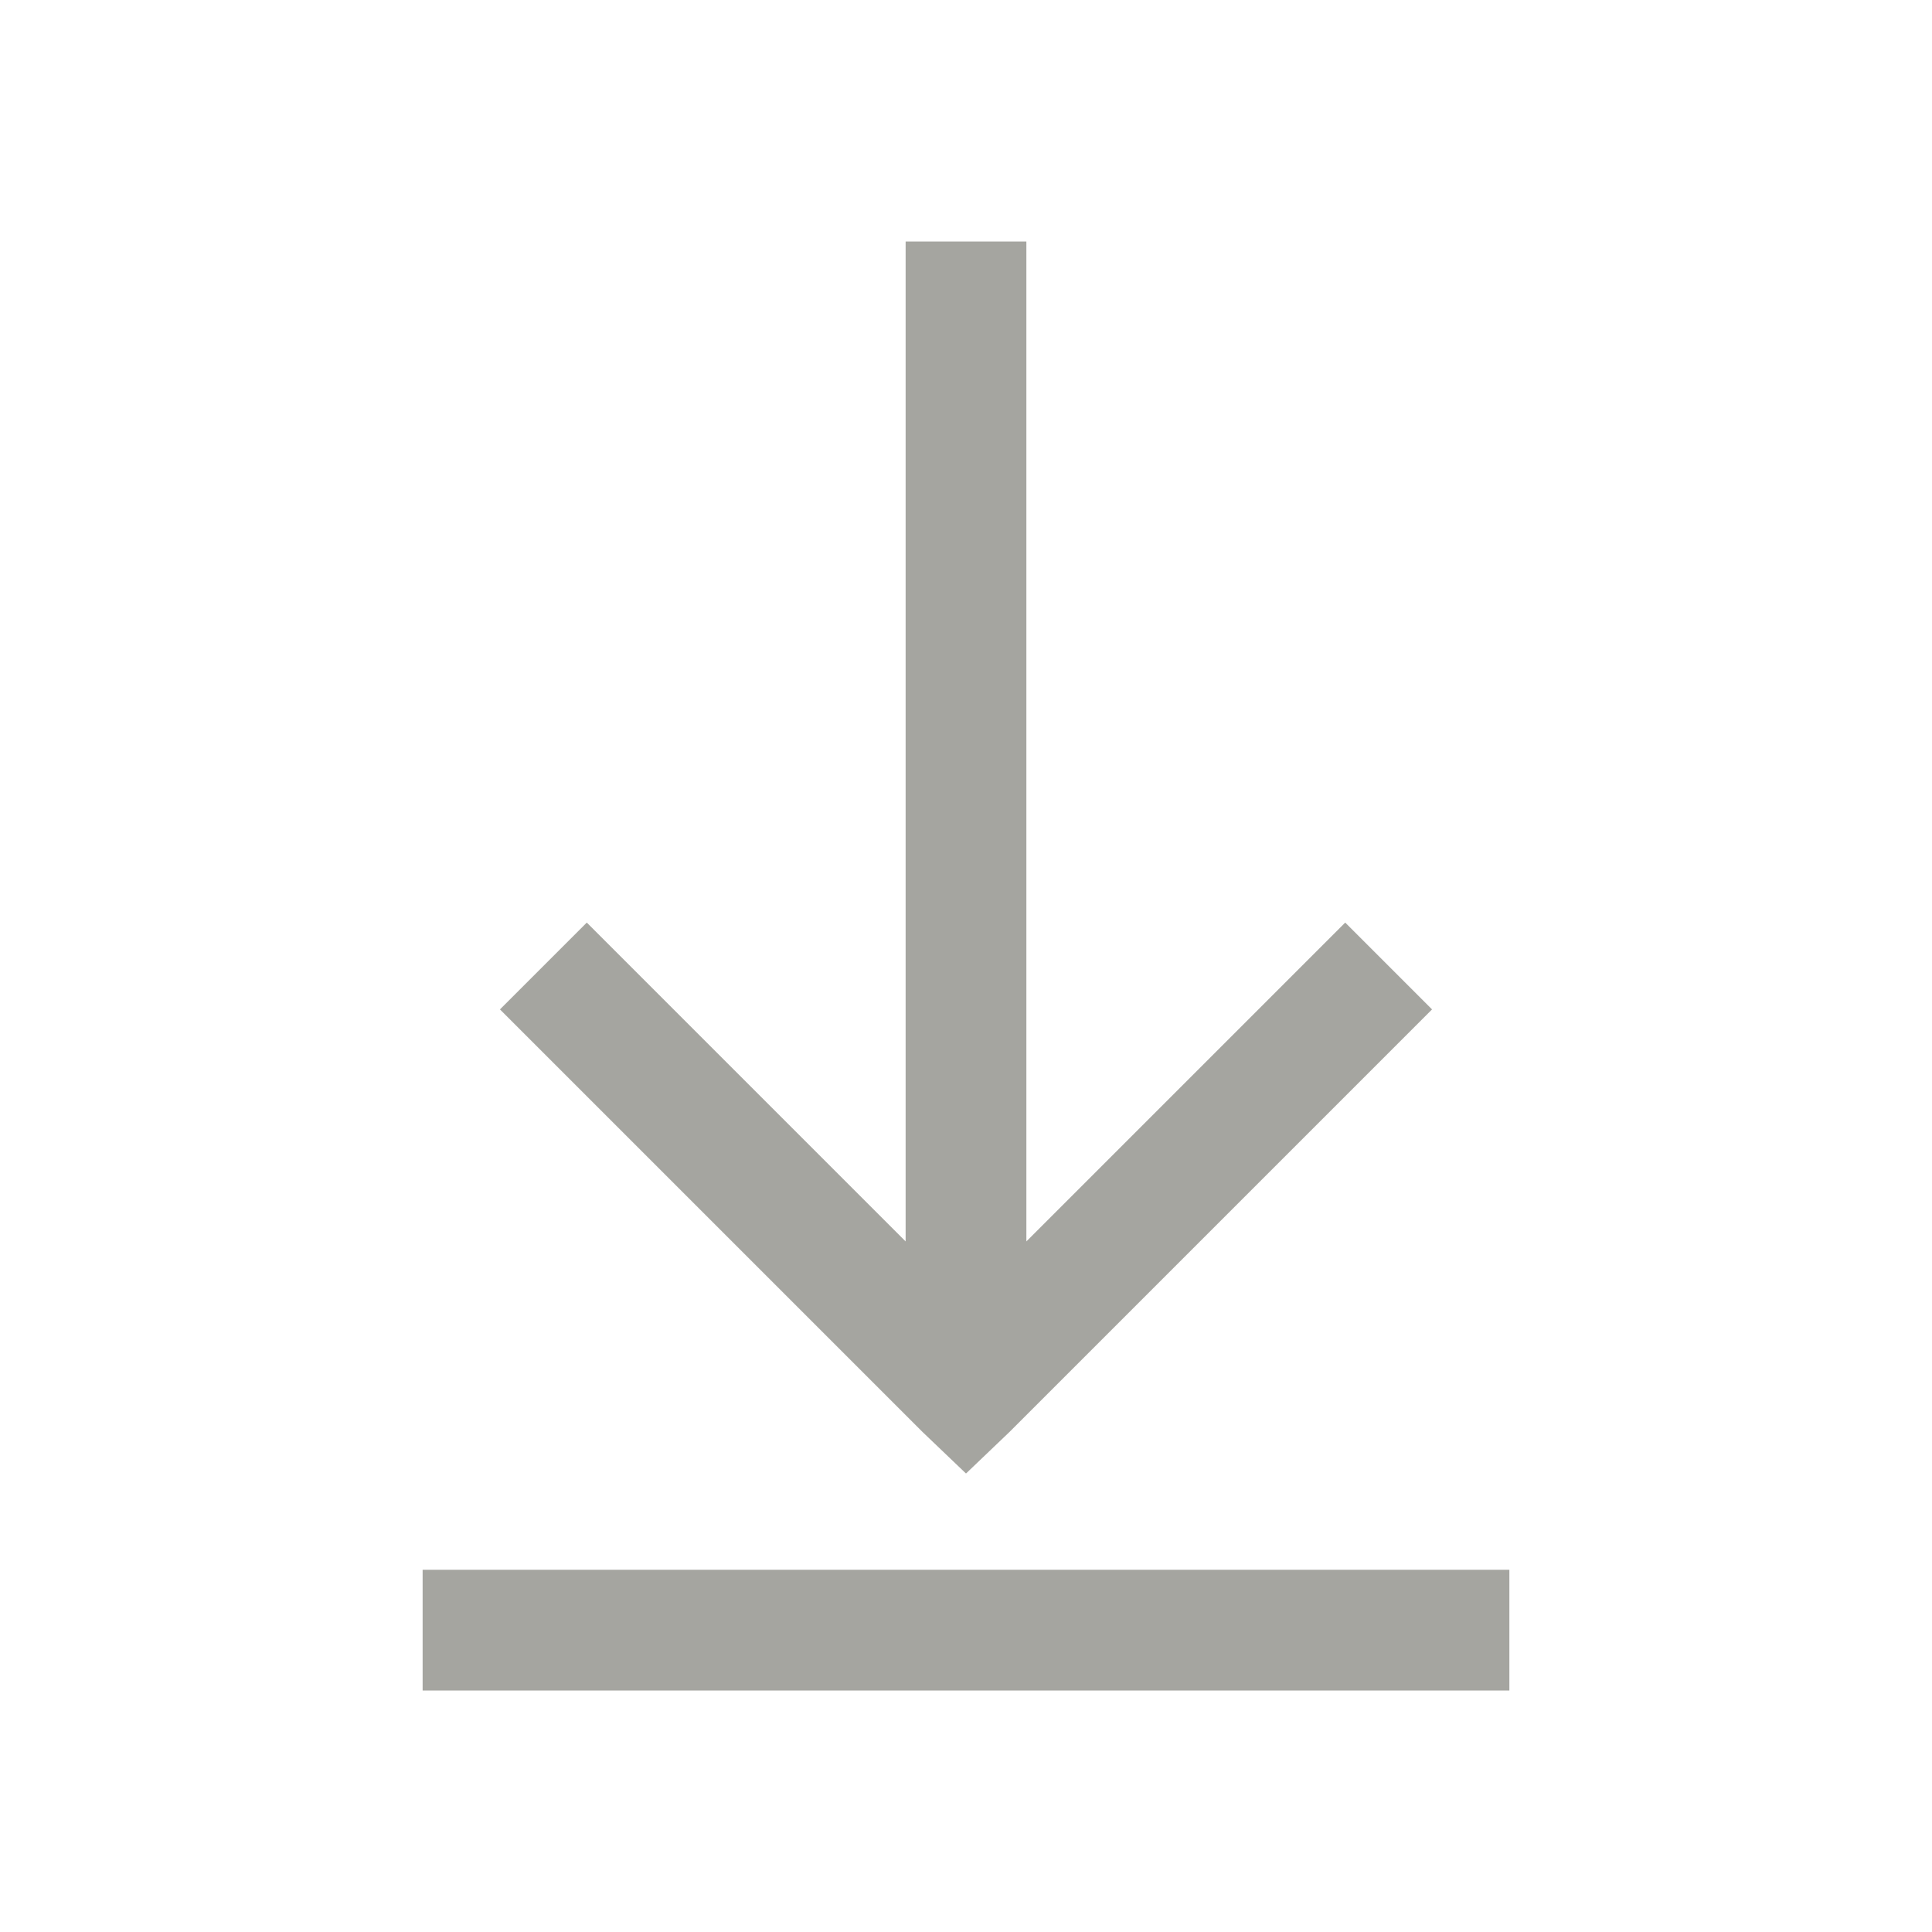 <svg xmlns="http://www.w3.org/2000/svg" xmlns:xlink="http://www.w3.org/1999/xlink" viewBox="0 0 32 32" fill="#A5A5A0">
  <path d="M15 4L15 20.562L9.719 15.281L8.281 16.719L15.281 23.719L16 24.406L16.719 23.719L23.719 16.719L22.281 15.281L17 20.562L17 4 Z M 7 26L7 28L25 28L25 26Z" fill="#A5A5A0" />
</svg>